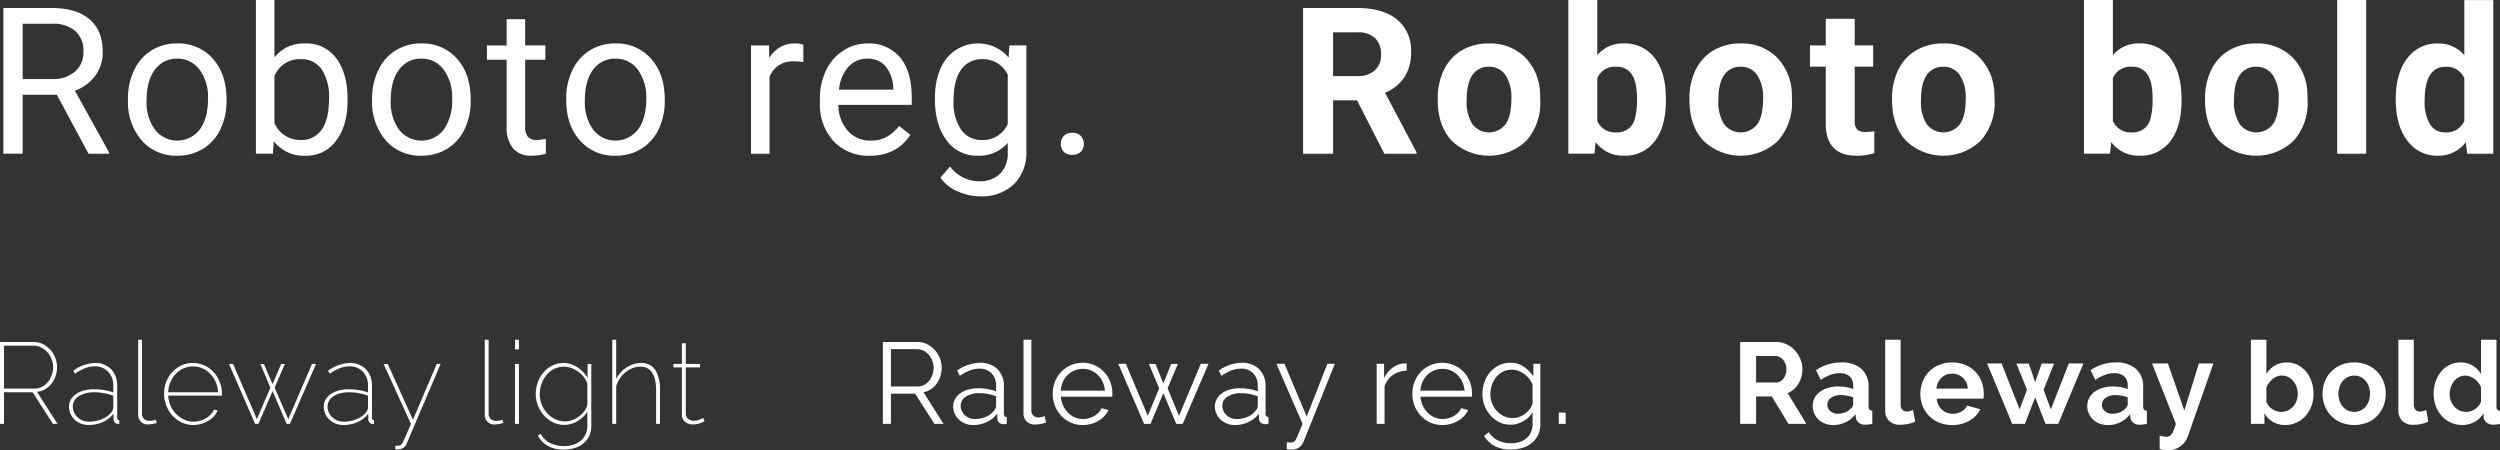 <svg xmlns="http://www.w3.org/2000/svg" width="585.592" height="105.469" viewBox="0 0 585.592 105.469">
  <rect x="0" y="0" width="585.592" height="105.469" fill="#333333" stroke="none"/>
  <defs>
    <style>
      .cls-1 {
        fill: #fff;
        fill-rule: evenodd;
      }
    </style>
  </defs>
  <path id="Roboto_bold" data-name="Roboto bold" class="cls-1" d="M949.878,624v-7.4h6.7l4.752,7.4h1.08L957.6,616.5a4.632,4.632,0,0,0,1.917-.621,5.393,5.393,0,0,0,1.485-1.3,5.882,5.882,0,0,0,.959-1.782,6.535,6.535,0,0,0,.337-2.106,5.9,5.9,0,0,0-.4-2.133,6.121,6.121,0,0,0-1.134-1.877,5.8,5.8,0,0,0-1.741-1.336,4.8,4.8,0,0,0-2.2-.513h-7.884V624h0.945Zm0-18.306h6.912a3.931,3.931,0,0,1,1.782.418,4.891,4.891,0,0,1,1.458,1.107,5.33,5.33,0,0,1,.986,1.593,4.977,4.977,0,0,1,.364,1.877,5.806,5.806,0,0,1-.31,1.863,5.208,5.208,0,0,1-.878,1.62,4.379,4.379,0,0,1-1.39,1.134,3.867,3.867,0,0,1-1.823.432h-7.1V605.7Zm23.139,17.887a6.384,6.384,0,0,0,2.511-1.957v1.242a1.171,1.171,0,0,0,.311.823,1,1,0,0,0,.769.338h0.122a0.506,0.506,0,0,0,.148-0.027v-0.864a0.483,0.483,0,0,1-.486-0.594V615.2a5.489,5.489,0,0,0-1.417-4,5.155,5.155,0,0,0-3.875-1.458,9.063,9.063,0,0,0-5,1.836l0.432,0.675a10.3,10.3,0,0,1,2.322-1.283,6.116,6.116,0,0,1,2.187-.445,4.258,4.258,0,0,1,3.227,1.255,4.664,4.664,0,0,1,1.2,3.362v1.512a10.5,10.5,0,0,0-2.173-.567,15.363,15.363,0,0,0-2.39-.189,8.682,8.682,0,0,0-2.335.3,5.935,5.935,0,0,0-1.836.837,4.06,4.06,0,0,0-1.2,1.282,3.192,3.192,0,0,0-.432,1.634,4.11,4.11,0,0,0,.351,1.7,4.2,4.2,0,0,0,.972,1.363,4.667,4.667,0,0,0,1.458.918,4.792,4.792,0,0,0,1.809.338A8.039,8.039,0,0,0,973.017,623.582Zm-4.711-.364a3.683,3.683,0,0,1-1.2-.756,3.631,3.631,0,0,1-.81-1.134,3.329,3.329,0,0,1-.3-1.4,2.6,2.6,0,0,1,.365-1.364,3.215,3.215,0,0,1,1.026-1.039,5.392,5.392,0,0,1,1.579-.675,7.906,7.906,0,0,1,2.025-.243,12.377,12.377,0,0,1,4.482.81v2.646a2.044,2.044,0,0,1-.513,1.323,4.88,4.88,0,0,1-1.323,1.093,7.361,7.361,0,0,1-1.822.743,7.784,7.784,0,0,1-2.012.27A4.066,4.066,0,0,1,968.306,623.218Zm13-1.431a2.316,2.316,0,0,0,.635,1.714,2.243,2.243,0,0,0,1.66.635,6.188,6.188,0,0,0,1.04-.108,7.313,7.313,0,0,0,1.012-.243l-0.216-.756a3.841,3.841,0,0,1-.769.2,4.624,4.624,0,0,1-.716.068,1.773,1.773,0,0,1-1.269-.459,1.627,1.627,0,0,1-.486-1.242V604.291h-0.891v17.5Zm14.742,2.227a7.363,7.363,0,0,0,1.66-.7,5.419,5.419,0,0,0,1.337-1.08,4.706,4.706,0,0,0,.864-1.363l-0.837-.216a4.632,4.632,0,0,1-.783,1.147,4.874,4.874,0,0,1-1.134.905,5.75,5.75,0,0,1-1.391.58,5.668,5.668,0,0,1-1.5.2,5.259,5.259,0,0,1-2.2-.473,6.081,6.081,0,0,1-1.836-1.282,6.494,6.494,0,0,1-1.3-1.931,7.4,7.4,0,0,1-.607-2.416h12.584a0.368,0.368,0,0,0,.02-0.189v-0.216a7.539,7.539,0,0,0-.52-2.808,7.308,7.308,0,0,0-1.446-2.309,6.753,6.753,0,0,0-2.16-1.552,6.424,6.424,0,0,0-2.7-.567,6.179,6.179,0,0,0-2.646.567,6.95,6.95,0,0,0-2.133,1.539,7.04,7.04,0,0,0-1.431,2.268,7.487,7.487,0,0,0-.513,2.781,7.7,7.7,0,0,0,.526,2.848,7.485,7.485,0,0,0,1.458,2.349,6.894,6.894,0,0,0,2.174,1.593,6.235,6.235,0,0,0,2.673.581A6.6,6.6,0,0,0,996.048,624.014Zm-7.722-7.411a7.222,7.222,0,0,1,.553-2.4,6.4,6.4,0,0,1,1.242-1.917,5.617,5.617,0,0,1,1.8-1.269,5.359,5.359,0,0,1,2.214-.459,5.5,5.5,0,0,1,2.214.445,5.743,5.743,0,0,1,1.822,1.256,6.337,6.337,0,0,1,1.283,1.917,7.142,7.142,0,0,1,.57,2.43H988.326Zm28.134,6.291-3.19-7.371,2.38-5.535h-0.86l-2,4.725-2.03-4.725h-0.83l2.34,5.535-3.15,7.371-5.59-12.933h-0.95l6.1,14.04h0.79l3.32-7.668,3.29,7.668h0.78l6.11-14.04h-0.95Zm16.23,0.688a6.438,6.438,0,0,0,2.51-1.957v1.242a1.157,1.157,0,0,0,.31.823,1,1,0,0,0,.77.338h0.12a0.582,0.582,0,0,0,.15-0.027v-0.864a0.483,0.483,0,0,1-.49-0.594V615.2a5.469,5.469,0,0,0-1.42-4,5.132,5.132,0,0,0-3.87-1.458,9.077,9.077,0,0,0-5,1.836l0.44,0.675a10.077,10.077,0,0,1,2.32-1.283,6.09,6.09,0,0,1,2.19-.445,4.24,4.24,0,0,1,3.22,1.255,4.664,4.664,0,0,1,1.2,3.362v1.512a10.341,10.341,0,0,0-2.17-.567,15.372,15.372,0,0,0-2.39-.189,8.618,8.618,0,0,0-2.33.3,5.842,5.842,0,0,0-1.84.837,4.11,4.11,0,0,0-1.2,1.282,3.17,3.17,0,0,0-.43,1.634,4.132,4.132,0,0,0,1.32,3.064,4.608,4.608,0,0,0,1.46.918,4.76,4.76,0,0,0,1.81.338A8.075,8.075,0,0,0,1032.69,623.582Zm-4.71-.364a3.8,3.8,0,0,1-1.21-.756,3.7,3.7,0,0,1-.81-1.134,3.451,3.451,0,0,1-.29-1.4,2.625,2.625,0,0,1,.36-1.364,3.219,3.219,0,0,1,1.03-1.039,5.3,5.3,0,0,1,1.58-.675,7.844,7.844,0,0,1,2.02-.243,12.327,12.327,0,0,1,4.48.81v2.646a2.051,2.051,0,0,1-.51,1.323,4.834,4.834,0,0,1-1.32,1.093,7.426,7.426,0,0,1-1.82.743,7.85,7.85,0,0,1-2.02.27A3.99,3.99,0,0,1,1027.98,623.218ZM1041.54,630c0.2,0,.39,0,0.57-0.014a3.83,3.83,0,0,0,.54-0.067,1.951,1.951,0,0,0,1.49-1.161l8.01-18.792h-0.91l-5.57,13.068-5.91-13.068h-0.97l6.4,14.04q-0.645,1.539-1.05,2.47c-0.27.621-.49,1.107-0.65,1.458a5.447,5.447,0,0,1-.39.729,1.074,1.074,0,0,1-.29.284,2.933,2.933,0,0,1-1.27.189V630Zm20.95-8.208a2.331,2.331,0,0,0,.64,1.714,2.246,2.246,0,0,0,1.66.635,6.218,6.218,0,0,0,1.04-.108,7.459,7.459,0,0,0,1.01-.243l-0.21-.756a3.943,3.943,0,0,1-.77.2,4.648,4.648,0,0,1-.72.068,1.788,1.788,0,0,1-1.27-.459,1.638,1.638,0,0,1-.48-1.242V604.291h-0.9v17.5Zm8,2.214v-14.04h-0.92V624h0.92Zm0-17.442v-2.268h-0.92v2.268h0.92Zm12.21,17.455a6.815,6.815,0,0,0,1.48-.634,7.2,7.2,0,0,0,1.3-.972,5.723,5.723,0,0,0,1.04-1.269v3.294a4.689,4.689,0,0,1-.43,2.079,4.264,4.264,0,0,1-1.19,1.5,5.044,5.044,0,0,1-1.74.9,7.3,7.3,0,0,1-2.12.3,7.383,7.383,0,0,1-3.13-.675,5.165,5.165,0,0,1-2.32-2.187l-0.68.378a7.046,7.046,0,0,0,.96,1.336,5.557,5.557,0,0,0,1.29,1.04,6.243,6.243,0,0,0,1.68.675,9.04,9.04,0,0,0,2.2.243,8.621,8.621,0,0,0,2.43-.338,5.756,5.756,0,0,0,2.04-1.039,5.3,5.3,0,0,0,1.41-1.742,5.421,5.421,0,0,0,.52-2.47V609.961h-0.86v3.186a12.073,12.073,0,0,0-1.08-1.323,7.474,7.474,0,0,0-1.3-1.08,6.54,6.54,0,0,0-1.51-.729,5.451,5.451,0,0,0-1.73-.27,5.814,5.814,0,0,0-2.66.607,6.526,6.526,0,0,0-2.06,1.62,7.451,7.451,0,0,0-1.34,2.322,8.135,8.135,0,0,0-.47,2.741,7.157,7.157,0,0,0,.5,2.646,7.42,7.42,0,0,0,1.39,2.308,6.868,6.868,0,0,0,2.13,1.634,5.978,5.978,0,0,0,2.7.621A5.385,5.385,0,0,0,1082.7,624.014Zm-3.74-1.134a6.108,6.108,0,0,1-1.87-1.4,6.778,6.778,0,0,1-1.26-2.025,6.565,6.565,0,0,1-.46-2.416,7.4,7.4,0,0,1,.38-2.309,6.508,6.508,0,0,1,1.11-2.065,5.647,5.647,0,0,1,1.78-1.485,5.215,5.215,0,0,1,4.1-.27,6.529,6.529,0,0,1,1.57.81,6.3,6.3,0,0,1,1.31,1.242,5.7,5.7,0,0,1,.9,1.566v4.833a3.157,3.157,0,0,1-.55,1.444,5.415,5.415,0,0,1-1.2,1.3,6.616,6.616,0,0,1-1.63.945,4.937,4.937,0,0,1-1.85.365A5.257,5.257,0,0,1,1078.96,622.88Zm24.57-6.817a8.409,8.409,0,0,0-1.09-4.671,3.755,3.755,0,0,0-3.36-1.647,5.7,5.7,0,0,0-1.74.27,6.617,6.617,0,0,0-1.61.756,7.16,7.16,0,0,0-2.46,2.7v-9.18h-0.91V624h0.91v-8.775a6.271,6.271,0,0,1,.84-1.823,6.834,6.834,0,0,1,1.32-1.471,6.283,6.283,0,0,1,1.65-.972,5.011,5.011,0,0,1,1.84-.351c2.46,0,3.7,1.854,3.7,5.562V624h0.91v-7.938Zm10.1,6.534a2.125,2.125,0,0,1-.21.135,4.5,4.5,0,0,1-.49.229,4.956,4.956,0,0,1-.69.216,3.451,3.451,0,0,1-.82.1,2,2,0,0,1-1.24-.405,1.551,1.551,0,0,1-.6-1.188V610.771h3.32v-0.81h-3.32v-4.833h-0.92v4.833h-1.99v0.81h1.99v11.043a2.066,2.066,0,0,0,.77,1.714,2.872,2.872,0,0,0,1.83.608,4.818,4.818,0,0,0,1.04-.108,5.407,5.407,0,0,0,.83-0.257,4.466,4.466,0,0,0,.58-0.27c0.15-.081.24-0.13,0.27-0.148Zm44,1.4v-7.074h5.67l4.51,7.074h2.14l-4.7-7.4a4.676,4.676,0,0,0,1.75-.716,5.131,5.131,0,0,0,1.34-1.3,6,6,0,0,0,.86-1.728,6.4,6.4,0,0,0,.31-2.011,6.192,6.192,0,0,0-.41-2.187,6.431,6.431,0,0,0-1.18-1.931,5.976,5.976,0,0,0-1.79-1.377,5.026,5.026,0,0,0-2.29-.526h-8.1V624h1.89Zm0-17.5h6.11a3.31,3.31,0,0,1,1.49.351,3.981,3.981,0,0,1,1.25.945,4.7,4.7,0,0,1,1.14,3.051,5.017,5.017,0,0,1-.27,1.647,4.875,4.875,0,0,1-.75,1.4,3.71,3.71,0,0,1-1.18.985,3.185,3.185,0,0,1-1.52.365h-6.27v-8.748Zm22.43,17.091a6.392,6.392,0,0,0,2.44-1.944l0.06,1.107a1.289,1.289,0,0,0,.41.972,1.593,1.593,0,0,0,1.1.351,4.43,4.43,0,0,0,.7-0.081v-1.62a0.638,0.638,0,0,1-.68-0.756V615.28a5.481,5.481,0,0,0-1.51-4.1,5.676,5.676,0,0,0-4.16-1.485,9.5,9.5,0,0,0-5.29,1.836l0.65,1.215a10.523,10.523,0,0,1,2.3-1.242,6.151,6.151,0,0,1,2.21-.432,3.882,3.882,0,0,1,2.92,1.093,4.091,4.091,0,0,1,1.05,2.957v1.269a9.5,9.5,0,0,0-1.97-.54,13.03,13.03,0,0,0-2.19-.189,8.629,8.629,0,0,0-2.38.31,5.911,5.911,0,0,0-1.86.878,4.036,4.036,0,0,0-1.21,1.35,3.449,3.449,0,0,0-.44,1.7,4.112,4.112,0,0,0,.36,1.714,4.184,4.184,0,0,0,.98,1.391,4.624,4.624,0,0,0,1.49.931,4.931,4.931,0,0,0,1.85.338A7.531,7.531,0,0,0,1180.06,623.6Zm-4.07-.972a3.334,3.334,0,0,1-1.06-.662,3.011,3.011,0,0,1-.7-0.985,2.782,2.782,0,0,1-.26-1.215,2.457,2.457,0,0,1,1.21-2.133,5.613,5.613,0,0,1,3.16-.81,10.722,10.722,0,0,1,2.02.189,11.348,11.348,0,0,1,1.9.54v2.295a1.356,1.356,0,0,1-.12.526,1.72,1.72,0,0,1-.37.527,4.273,4.273,0,0,1-1.82,1.431,6.346,6.346,0,0,1-2.63.54A3.65,3.65,0,0,1,1175.99,622.624Zm12.69-1.188a2.713,2.713,0,0,0,.73,2.011,2.75,2.75,0,0,0,2,.716,7.341,7.341,0,0,0,1.28-.135,5.985,5.985,0,0,0,1.26-.351l-0.32-1.485a4.865,4.865,0,0,1-.76.216,3.615,3.615,0,0,1-.7.081,1.632,1.632,0,0,1-1.22-.446,1.68,1.68,0,0,1-.43-1.228V604.291h-1.84v17.145Zm15.85,2.578a6.728,6.728,0,0,0,1.73-.729,6.577,6.577,0,0,0,1.38-1.107,4.879,4.879,0,0,0,.92-1.417l-1.6-.432a3.307,3.307,0,0,1-.7,1.039,4.88,4.88,0,0,1-1.02.8,5.56,5.56,0,0,1-1.25.513,4.987,4.987,0,0,1-1.35.189,4.844,4.844,0,0,1-1.93-.392,5.055,5.055,0,0,1-1.6-1.093,5.781,5.781,0,0,1-1.15-1.661,5.986,5.986,0,0,1-.53-2.092h12.04a0.983,0.983,0,0,0,.03-0.3V616.9a7.452,7.452,0,0,0-.51-2.754,7.363,7.363,0,0,0-1.43-2.295,6.936,6.936,0,0,0-10.06-.014,7.238,7.238,0,0,0-1.46,2.295,7.438,7.438,0,0,0-.52,2.8,7.613,7.613,0,0,0,.52,2.835,7.373,7.373,0,0,0,1.47,2.335,6.979,6.979,0,0,0,2.23,1.593,6.792,6.792,0,0,0,2.82.581A7.451,7.451,0,0,0,1204.53,624.014Zm-7.12-7.789a6.248,6.248,0,0,1,.49-2.052,5.183,5.183,0,0,1,1.11-1.62,5.074,5.074,0,0,1,3.55-1.431,4.921,4.921,0,0,1,1.93.378,4.98,4.98,0,0,1,1.6,1.053,5.853,5.853,0,0,1,1.13,1.606,5.747,5.747,0,0,1,.53,2.066h-10.34Zm27.7,5.886-2.68-6.426,2.41-5.724h-1.57l-1.83,4.59-1.84-4.59h-1.54l2.4,5.724-2.67,6.426-5.13-12.177h-1.78L1216.93,624h1.51l3-7.182,3.02,7.182h1.51l6.05-14.067h-1.81Zm16.24,1.485a6.392,6.392,0,0,0,2.44-1.944l0.06,1.107a1.289,1.289,0,0,0,.41.972,1.593,1.593,0,0,0,1.1.351,4.43,4.43,0,0,0,.7-0.081v-1.62a0.638,0.638,0,0,1-.68-0.756V615.28a5.481,5.481,0,0,0-1.51-4.1,5.676,5.676,0,0,0-4.16-1.485,9.5,9.5,0,0,0-5.29,1.836l0.65,1.215a10.523,10.523,0,0,1,2.3-1.242,6.151,6.151,0,0,1,2.21-.432,3.882,3.882,0,0,1,2.92,1.093,4.091,4.091,0,0,1,1.05,2.957v1.269a9.5,9.5,0,0,0-1.97-.54,13.03,13.03,0,0,0-2.19-.189,8.629,8.629,0,0,0-2.38.31,5.911,5.911,0,0,0-1.86.878,4.036,4.036,0,0,0-1.21,1.35,3.449,3.449,0,0,0-.44,1.7,4.112,4.112,0,0,0,.36,1.714,4.184,4.184,0,0,0,.98,1.391,4.624,4.624,0,0,0,1.49.931,4.931,4.931,0,0,0,1.85.338A7.531,7.531,0,0,0,1241.35,623.6Zm-4.07-.972a3.227,3.227,0,0,1-1.06-.662,3.011,3.011,0,0,1-.7-0.985,2.782,2.782,0,0,1-.26-1.215,2.457,2.457,0,0,1,1.21-2.133,5.613,5.613,0,0,1,3.16-.81,10.539,10.539,0,0,1,2.01.189,11.2,11.2,0,0,1,1.91.54v2.295a1.356,1.356,0,0,1-.12.526,1.72,1.72,0,0,1-.37.527,4.273,4.273,0,0,1-1.82,1.431,6.346,6.346,0,0,1-2.63.54A3.65,3.65,0,0,1,1237.28,622.624Zm13.07,7.317c0.24,0.035.43,0.058,0.6,0.067s0.33,0.014.51,0.014a2.835,2.835,0,0,0,1.88-.581,3.3,3.3,0,0,0,.98-1.363l7.29-18.144h-1.75l-4.84,12.366-5.21-12.366h-1.89L1254.05,624q-0.615,1.458-.96,2.322a9.315,9.315,0,0,1-.6,1.323,1.445,1.445,0,0,1-.56.594,1.818,1.818,0,0,1-.77.135c-0.12,0-.25,0-0.39-0.014s-0.27-.023-0.42-0.04v1.62Zm28.08-20.061a1.8,1.8,0,0,0-.35-0.027,4.857,4.857,0,0,0-2.83.918,6.326,6.326,0,0,0-2.11,2.538v-3.375h-1.73V624h1.84v-8.748a5.167,5.167,0,0,1,1.94-2.673,5.785,5.785,0,0,1,3.24-1.026V609.88Zm10.34,14.134a6.728,6.728,0,0,0,1.73-.729,6.577,6.577,0,0,0,1.38-1.107,4.879,4.879,0,0,0,.92-1.417l-1.6-.432a3.307,3.307,0,0,1-.7,1.039,4.635,4.635,0,0,1-1.02.8,5.56,5.56,0,0,1-1.25.513,4.987,4.987,0,0,1-1.35.189,4.844,4.844,0,0,1-1.93-.392,5.055,5.055,0,0,1-1.6-1.093,5.781,5.781,0,0,1-1.15-1.661,5.986,5.986,0,0,1-.53-2.092h12.04a0.983,0.983,0,0,0,.03-0.3V616.9a7.452,7.452,0,0,0-.51-2.754,7.363,7.363,0,0,0-1.43-2.295,6.973,6.973,0,0,0-7.83-1.58,6.855,6.855,0,0,0-2.23,1.566,7.238,7.238,0,0,0-1.46,2.295,7.438,7.438,0,0,0-.52,2.8,7.613,7.613,0,0,0,.52,2.835,7.373,7.373,0,0,0,1.47,2.335,6.979,6.979,0,0,0,2.23,1.593,6.792,6.792,0,0,0,2.82.581A7.451,7.451,0,0,0,1288.77,624.014Zm-7.12-7.789a6.016,6.016,0,0,1,.5-2.052,5.028,5.028,0,0,1,4.65-3.051,4.921,4.921,0,0,1,1.93.378,4.98,4.98,0,0,1,1.6,1.053,5.648,5.648,0,0,1,1.13,1.606,5.747,5.747,0,0,1,.53,2.066h-10.34Zm24.05,7.182a5.85,5.85,0,0,0,2.22-2.133v2.781a4.567,4.567,0,0,1-.41,1.984,3.929,3.929,0,0,1-1.09,1.4,4.836,4.836,0,0,1-1.61.837,6.535,6.535,0,0,1-1.94.284,6.991,6.991,0,0,1-2.97-.635,5.079,5.079,0,0,1-2.22-1.984l-1.13.891a6.885,6.885,0,0,0,2.4,2.322,7.772,7.772,0,0,0,3.92.864,9.26,9.26,0,0,0,2.66-.378,6.372,6.372,0,0,0,2.18-1.134,5.593,5.593,0,0,0,1.49-1.877,5.733,5.733,0,0,0,.55-2.578V609.934h-1.64v2.943a8.875,8.875,0,0,0-2.27-2.282,5.416,5.416,0,0,0-3.13-.9,5.893,5.893,0,0,0-2.66.594,6.486,6.486,0,0,0-2.07,1.593,7.219,7.219,0,0,0-1.34,2.335,8.45,8.45,0,0,0-.47,2.8,7.654,7.654,0,0,0,1.85,4.968,6.936,6.936,0,0,0,2.08,1.606,5.814,5.814,0,0,0,2.66.608A5.919,5.919,0,0,0,1305.7,623.407Zm-4.48-1.2a5.415,5.415,0,0,1-1.66-1.215,5.6,5.6,0,0,1-1.12-1.795,5.833,5.833,0,0,1-.41-2.16,6.764,6.764,0,0,1,.34-2.079,5.98,5.98,0,0,1,.99-1.836,5.056,5.056,0,0,1,1.58-1.31,4.391,4.391,0,0,1,2.12-.5,4.305,4.305,0,0,1,1.49.27,5.981,5.981,0,0,1,1.4.729,5.881,5.881,0,0,1,1.16,1.107,5.6,5.6,0,0,1,.81,1.4v4.347a3.43,3.43,0,0,1-.57,1.269,5.116,5.116,0,0,1-1.07,1.12,5.275,5.275,0,0,1-1.41.8,4.529,4.529,0,0,1-1.6.3A4.736,4.736,0,0,1,1301.22,622.205Zm14.45,1.8v-2.646h-1.6V624h1.6Zm44.61,0v-6.426h3.67l3.92,6.426h4.18l-4.37-7.209a5.342,5.342,0,0,0,2.52-2.2,6.381,6.381,0,0,0,.93-3.388,6.282,6.282,0,0,0-.45-2.309,6.965,6.965,0,0,0-1.27-2.052,6.4,6.4,0,0,0-1.93-1.458,5.483,5.483,0,0,0-2.45-.553h-8.48V624h3.73Zm0-15.9h4.51a2.208,2.208,0,0,1,.96.229,2.775,2.775,0,0,1,.84.648,3.436,3.436,0,0,1,.58.986,3.55,3.55,0,0,1,.21,1.242,3.71,3.71,0,0,1-.19,1.215,3.076,3.076,0,0,1-.51.985,2.466,2.466,0,0,1-.77.662,1.99,1.99,0,0,1-.96.243h-4.67V608.1Zm20.98,15.525a6.359,6.359,0,0,0,2.3-1.89l0.08,0.783a2.006,2.006,0,0,0,.68,1.215,2.429,2.429,0,0,0,1.58.459,8.263,8.263,0,0,0,1.6-.189v-3.078a0.869,0.869,0,0,1-.66-0.27,1.238,1.238,0,0,1-.21-0.81v-4.4a5.5,5.5,0,0,0-1.68-4.334,6.916,6.916,0,0,0-4.74-1.5,10.453,10.453,0,0,0-5.89,1.809l1.11,2.3a10.121,10.121,0,0,1,2.21-1.188,6.274,6.274,0,0,1,2.22-.4,3.31,3.31,0,0,1,2.36.756,2.842,2.842,0,0,1,.8,2.16v0.81a7.653,7.653,0,0,0-1.61-.459,10.451,10.451,0,0,0-1.85-.162,8.323,8.323,0,0,0-2.43.337,6.1,6.1,0,0,0-1.9.932,4.2,4.2,0,0,0-1.25,1.444,4.008,4.008,0,0,0-.44,1.85,4.339,4.339,0,0,0,.36,1.782,4.4,4.4,0,0,0,1.02,1.417,4.587,4.587,0,0,0,1.53.945,5.423,5.423,0,0,0,1.92.338A6.582,6.582,0,0,0,1381.26,623.623Zm-3.59-2.606a1.924,1.924,0,0,1-.7-1.525,1.891,1.891,0,0,1,.89-1.607,3.853,3.853,0,0,1,2.29-.634,7.534,7.534,0,0,1,1.46.148,9.31,9.31,0,0,1,1.41.392v1.62a1.3,1.3,0,0,1-.6,1.026,3.172,3.172,0,0,1-1.28.864,4.717,4.717,0,0,1-1.74.324A2.546,2.546,0,0,1,1377.67,621.017Zm12.85-.283a3.431,3.431,0,0,0,.93,2.578,3.622,3.622,0,0,0,2.63.9,9.361,9.361,0,0,0,1.76-.189,7.017,7.017,0,0,0,1.7-.54l-0.49-2.754a4.7,4.7,0,0,1-.74.27,2.7,2.7,0,0,1-.71.108,1.353,1.353,0,0,1-1.08-.432,1.747,1.747,0,0,1-.38-1.215V604.291h-3.62v16.443Zm19.78,2.5a6.386,6.386,0,0,0,2.5-2.659l-3.11-.864a2.766,2.766,0,0,1-1.31,1.39,4.18,4.18,0,0,1-2.04.527,3.8,3.8,0,0,1-1.35-.243,3.641,3.641,0,0,1-1.16-.7,3.779,3.779,0,0,1-.84-1.107,4.239,4.239,0,0,1-.4-1.485h10.93a2.519,2.519,0,0,0,.07-0.54c0.01-.216.02-0.441,0.02-0.675a7.8,7.8,0,0,0-.5-2.754,6.866,6.866,0,0,0-1.46-2.322,7.207,7.207,0,0,0-2.32-1.593,7.687,7.687,0,0,0-3.1-.594,7.8,7.8,0,0,0-3.11.594,7.111,7.111,0,0,0-2.37,1.606,7.033,7.033,0,0,0-1.48,2.349,7.924,7.924,0,0,0-.51,2.849,7.467,7.467,0,0,0,.52,2.781,6.968,6.968,0,0,0,1.5,2.322,7.061,7.061,0,0,0,2.35,1.579,7.847,7.847,0,0,0,3.08.581A7.766,7.766,0,0,0,1410.3,623.231Zm-7.76-7.492a3.728,3.728,0,0,1,.36-1.431,3.666,3.666,0,0,1,.8-1.107,3.437,3.437,0,0,1,1.12-.716,3.776,3.776,0,0,1,3.88.7,3.737,3.737,0,0,1,1.18,2.552h-7.34Zm26.78,4.86-1.7-4.59,2.46-6.129h-2.92l-1.51,4.347-1.49-4.347h-2.91l2.48,6.129L1422,620.6l-4.21-10.746h-3.4L1420.27,624h2.97l2.41-6.21,2.43,6.21h2.97l5.91-14.148h-3.43Zm16.25,3.024a6.277,6.277,0,0,0,2.3-1.89l0.08,0.783a1.97,1.97,0,0,0,.69,1.215,2.41,2.41,0,0,0,1.58.459,8.087,8.087,0,0,0,1.59-.189v-3.078a0.869,0.869,0,0,1-.66-0.27,1.242,1.242,0,0,1-.2-0.81v-4.4a5.51,5.51,0,0,0-1.69-4.334,6.916,6.916,0,0,0-4.74-1.5,10.453,10.453,0,0,0-5.89,1.809l1.11,2.3a10.41,10.41,0,0,1,2.22-1.188,6.22,6.22,0,0,1,2.21-.4,3.31,3.31,0,0,1,2.36.756,2.842,2.842,0,0,1,.8,2.16v0.81a7.483,7.483,0,0,0-1.61-.459,10.451,10.451,0,0,0-1.85-.162,8.323,8.323,0,0,0-2.43.337,6.1,6.1,0,0,0-1.9.932,4.169,4.169,0,0,0-1.24,1.444,3.9,3.9,0,0,0-.45,1.85,4.187,4.187,0,0,0,.37,1.782,4.374,4.374,0,0,0,1.01,1.417,4.534,4.534,0,0,0,1.54.945,5.329,5.329,0,0,0,1.91.338A6.582,6.582,0,0,0,1445.57,623.623Zm-3.59-2.606a1.948,1.948,0,0,1,.19-3.132,3.886,3.886,0,0,1,2.3-.634,7.512,7.512,0,0,1,1.45.148,8.7,8.7,0,0,1,1.41.392v1.62a1.3,1.3,0,0,1-.6,1.026,3.1,3.1,0,0,1-1.28.864,4.717,4.717,0,0,1-1.74.324A2.564,2.564,0,0,1,1441.98,621.017Zm12.83,8.87a5.429,5.429,0,0,0,.93.229,5.9,5.9,0,0,0,.88.068,4.91,4.91,0,0,0,3.07-.945,5.059,5.059,0,0,0,1.76-2.43l5.94-16.956h-3.4l-3.4,11.016-3.84-11.016h-3.72L1458.61,624q-0.27.891-.51,1.485a4.655,4.655,0,0,1-.48.931,1.52,1.52,0,0,1-.54.473,1.593,1.593,0,0,1-.65.135,4.876,4.876,0,0,1-.73-0.068,6.828,6.828,0,0,1-.89-0.2v3.132Zm32.05-6.183a6.47,6.47,0,0,0,2.1-1.553,7.029,7.029,0,0,0,1.39-2.308,7.886,7.886,0,0,0,.5-2.862,9.189,9.189,0,0,0-.44-2.835,7.234,7.234,0,0,0-1.27-2.349,6.282,6.282,0,0,0-1.96-1.593,5.33,5.33,0,0,0-2.51-.594,5.625,5.625,0,0,0-2.88.715,5.41,5.41,0,0,0-1.98,2.012v-8.046h-3.62V624h3.16v-2.457a5.328,5.328,0,0,0,2,2,5.683,5.683,0,0,0,2.89.729A6.14,6.14,0,0,0,1486.86,623.7Zm-4.67-2.687a3.865,3.865,0,0,1-1-.486,4.135,4.135,0,0,1-.83-0.742,3.194,3.194,0,0,1-.55-0.972v-3.375a5.252,5.252,0,0,1,1.47-1.958,3.3,3.3,0,0,1,2.17-.8,3.19,3.19,0,0,1,1.49.351,3.781,3.781,0,0,1,1.17.945,4.162,4.162,0,0,1,.77,1.377,5.017,5.017,0,0,1,.27,1.647,4.552,4.552,0,0,1-.28,1.62,3.98,3.98,0,0,1-.8,1.323,3.786,3.786,0,0,1-2.83,1.242A3.389,3.389,0,0,1,1482.19,621.017Zm21.3,2.66a6.8,6.8,0,0,0,2.32-1.607,7.175,7.175,0,0,0,1.46-2.335,7.911,7.911,0,0,0,0-5.589,6.938,6.938,0,0,0-3.8-3.942,7.638,7.638,0,0,0-3.09-.594,7.755,7.755,0,0,0-3.1.594,6.914,6.914,0,0,0-3.81,3.942,7.911,7.911,0,0,0,0,5.589,6.922,6.922,0,0,0,3.81,3.942A8.412,8.412,0,0,0,1503.49,623.677Zm-6.52-8.424a4.226,4.226,0,0,1,.78-1.35,3.653,3.653,0,0,1,1.18-.891,3.266,3.266,0,0,1,1.45-.324,3.429,3.429,0,0,1,1.46.31,3.593,3.593,0,0,1,1.18.878,4.226,4.226,0,0,1,.78,1.35,4.936,4.936,0,0,1,.28,1.7,5.02,5.02,0,0,1-.28,1.728,4.226,4.226,0,0,1-.78,1.35,3.59,3.59,0,0,1-1.18.877,3.43,3.43,0,0,1-1.46.311,3.385,3.385,0,0,1-1.45-.311,3.489,3.489,0,0,1-1.18-.877,4.26,4.26,0,0,1-.78-1.337A5.172,5.172,0,0,1,1496.97,615.253Zm13.75,5.481a3.4,3.4,0,0,0,.94,2.578,3.606,3.606,0,0,0,2.63.9,9.348,9.348,0,0,0,1.75-.189,6.878,6.878,0,0,0,1.7-.54l-0.48-2.754a5.093,5.093,0,0,1-.74.27,2.771,2.771,0,0,1-.72.108,1.353,1.353,0,0,1-1.08-.432,1.8,1.8,0,0,1-.38-1.215V604.291h-3.62v16.443Zm17.78,2.848a5.126,5.126,0,0,0,2.12-2.038l0.08,0.891a1.793,1.793,0,0,0,.71,1.269,2.488,2.488,0,0,0,1.59.486,8.353,8.353,0,0,0,1.54-.189v-3.078a0.845,0.845,0,0,1-.65-0.27,1.312,1.312,0,0,1-.19-0.81V604.291h-3.62v8.046a5.475,5.475,0,0,0-1.96-1.971,5.325,5.325,0,0,0-2.82-.756,5.683,5.683,0,0,0-2.53.567,6,6,0,0,0-2,1.566,7.374,7.374,0,0,0-1.31,2.322,8.328,8.328,0,0,0-.47,2.862,8.21,8.21,0,0,0,.49,2.875,7.361,7.361,0,0,0,1.4,2.336,6.3,6.3,0,0,0,2.13,1.566,6.437,6.437,0,0,0,2.7.567A6.01,6.01,0,0,0,1528.5,623.582Zm-3.43-2.713a3.705,3.705,0,0,1-1.22-.891,4,4,0,0,1-.81-1.323,4.426,4.426,0,0,1-.3-1.647,4.935,4.935,0,0,1,.27-1.62,4.689,4.689,0,0,1,.75-1.391,3.627,3.627,0,0,1,1.18-.958,3.26,3.26,0,0,1,1.5-.351,2.979,2.979,0,0,1,1.09.216,4.544,4.544,0,0,1,1.05.58,4.286,4.286,0,0,1,.89.864,3.653,3.653,0,0,1,.61,1.094v3.375a3.069,3.069,0,0,1-.55.945,4.447,4.447,0,0,1-.82.756,3.775,3.775,0,0,1-1,.5,3.4,3.4,0,0,1-1.06.176A3.817,3.817,0,0,1,1525.07,620.869Zm-555.4-60.15H974.5v-0.281l-8.016-14.485a10.273,10.273,0,0,0,4.793-3.539A9.188,9.188,0,0,0,973,536.86q0-5.016-3.106-7.641t-8.871-2.625h-11.3v34.125h4.524V546.914h8.015ZM954.25,530.274h6.89a7.989,7.989,0,0,1,5.45,1.714,6.189,6.189,0,0,1,1.886,4.86,5.875,5.875,0,0,1-1.98,4.649,7.8,7.8,0,0,1-5.332,1.738H954.25V530.274Zm24.666,17.836a13.731,13.731,0,0,0,3.2,9.492,10.671,10.671,0,0,0,8.356,3.586,11.229,11.229,0,0,0,6.059-1.641,10.729,10.729,0,0,0,4.05-4.582,15.042,15.042,0,0,0,1.42-6.644v-0.305q0-5.953-3.2-9.539a10.694,10.694,0,0,0-8.379-3.586,11.1,11.1,0,0,0-5.965,1.617,10.927,10.927,0,0,0-4.078,4.594,14.972,14.972,0,0,0-1.465,6.7v0.305Zm6.328-7.1a6.228,6.228,0,0,1,5.18-2.555,6.3,6.3,0,0,1,5.262,2.59,10.834,10.834,0,0,1,1.98,6.762q0,4.663-1.945,7.254a6.631,6.631,0,0,1-10.488.035,10.846,10.846,0,0,1-1.957-6.773Q983.276,543.563,985.244,541.008Zm45.106,6.938q0-6.071-2.64-9.563a8.583,8.583,0,0,0-7.25-3.492,8.783,8.783,0,0,0-7.24,3.258v-13.43h-4.34v36h3.98l0.21-2.93a8.844,8.844,0,0,0,7.43,3.4,8.55,8.55,0,0,0,7.18-3.528q2.67-3.527,2.67-9.339v-0.375Zm-6.07,7.148a5.645,5.645,0,0,1-4.85,2.414,6.528,6.528,0,0,1-6.21-3.984V542.555a6.36,6.36,0,0,1,6.16-3.984,5.659,5.659,0,0,1,4.92,2.414,11.719,11.719,0,0,1,1.71,6.843Q1026.01,552.68,1024.28,555.094Zm11.82-6.984a13.741,13.741,0,0,0,3.2,9.492,10.672,10.672,0,0,0,8.36,3.586,11.181,11.181,0,0,0,6.05-1.641,10.79,10.79,0,0,0,4.06-4.582,15.181,15.181,0,0,0,1.42-6.644v-0.305q0-5.953-3.2-9.539a10.71,10.71,0,0,0-8.38-3.586,11.125,11.125,0,0,0-5.97,1.617,10.883,10.883,0,0,0-4.07,4.594,14.934,14.934,0,0,0-1.47,6.7v0.305Zm6.33-7.1a6.225,6.225,0,0,1,5.18-2.555,6.291,6.291,0,0,1,5.26,2.59,10.834,10.834,0,0,1,1.98,6.762,11.912,11.912,0,0,1-1.94,7.254,6.633,6.633,0,0,1-10.49.035,10.816,10.816,0,0,1-1.96-6.773Q1040.46,543.563,1042.43,541.008Zm25.18-11.789v6.141h-4.62v3.351h4.62v15.727a7.521,7.521,0,0,0,1.48,4.992,5.384,5.384,0,0,0,4.38,1.758,12.667,12.667,0,0,0,3.33-.466v-3.5a10.559,10.559,0,0,1-2.06.281,2.665,2.665,0,0,1-2.16-.762,3.535,3.535,0,0,1-.63-2.289V538.711h4.73V535.36h-4.73v-6.141h-4.34Zm13.96,18.891q0,5.905,3.2,9.492a10.651,10.651,0,0,0,8.35,3.586,11.24,11.24,0,0,0,6.06-1.641,10.7,10.7,0,0,0,4.05-4.582,15.042,15.042,0,0,0,1.42-6.644v-0.305q0-5.953-3.2-9.539a10.682,10.682,0,0,0-8.38-3.586,11.091,11.091,0,0,0-5.96,1.617,10.971,10.971,0,0,0-4.08,4.594,15.065,15.065,0,0,0-1.46,6.7v0.305Zm6.32-7.1a6.238,6.238,0,0,1,5.18-2.555,6.309,6.309,0,0,1,5.27,2.59,10.834,10.834,0,0,1,1.98,6.762q0,4.663-1.95,7.254a6.633,6.633,0,0,1-10.49.035,10.876,10.876,0,0,1-1.95-6.773Q1085.93,543.563,1087.89,541.008Zm49.22-5.789a4.436,4.436,0,0,0-1.92-.328,6.755,6.755,0,0,0-6.05,3.4l-0.07-2.929h-4.22v25.359h4.34v-18a5.705,5.705,0,0,1,5.79-3.633,13.083,13.083,0,0,1,2.13.164v-4.031Zm25.07,21.07-2.65-2.062a9.857,9.857,0,0,1-2.79,2.484,7.546,7.546,0,0,1-3.89.938,6.867,6.867,0,0,1-5.33-2.309,9.048,9.048,0,0,1-2.2-6.059h17.18v-1.8q0-6.071-2.74-9.328a9.5,9.5,0,0,0-7.69-3.258,10.148,10.148,0,0,0-5.61,1.676,11.211,11.211,0,0,0-4.03,4.64,15.233,15.233,0,0,0-1.44,6.739v0.8a12.594,12.594,0,0,0,3.23,9.059,11.1,11.1,0,0,0,8.39,3.387q6.375,0,9.57-4.9h0Zm-5.79-16.019a8.3,8.3,0,0,1,1.78,5.121v0.328h-12.71a9.326,9.326,0,0,1,2.21-5.355,5.773,5.773,0,0,1,4.4-1.911A5.461,5.461,0,0,1,1156.39,540.27Zm14.29,17.332a8.673,8.673,0,0,0,7.21,3.586,8.9,8.9,0,0,0,7.1-3v2.179a6.808,6.808,0,0,1-1.77,5.016,6.636,6.636,0,0,1-4.93,1.781,8.475,8.475,0,0,1-6.82-3.445l-2.25,2.6a9.234,9.234,0,0,0,4.01,3.21,12.992,12.992,0,0,0,5.36,1.172,10.761,10.761,0,0,0,7.84-2.836,10.3,10.3,0,0,0,2.92-7.757V535.36h-3.96l-0.21,2.812a9.456,9.456,0,0,0-14.51.223q-2.745,3.5-2.74,9.433Q1167.93,554.016,1170.68,557.6Zm3.39-16.571a5.757,5.757,0,0,1,4.94-2.46,6.429,6.429,0,0,1,5.98,3.632v11.578a6.349,6.349,0,0,1-6.02,3.727,5.7,5.7,0,0,1-4.92-2.449,11.312,11.312,0,0,1-1.76-6.738Q1172.29,543.493,1174.07,541.031Zm24.02,19.219a2.59,2.59,0,0,0,2,.727,2.661,2.661,0,0,0,2.03-.727,2.518,2.518,0,0,0,.69-1.8,2.664,2.664,0,0,0-.69-1.875,2.613,2.613,0,0,0-2.03-.75,2.544,2.544,0,0,0-2,.75,2.742,2.742,0,0,0-.67,1.875A2.59,2.59,0,0,0,1198.09,560.25Zm75.11,0.469h7.55v-0.328l-7.38-13.945a10.3,10.3,0,0,0,4.58-3.715,10.482,10.482,0,0,0,1.51-5.825,9.294,9.294,0,0,0-3.28-7.617q-3.285-2.694-9.33-2.695h-12.68v34.125h7.03V548.227h5.61Zm-12-28.43h5.65a5.7,5.7,0,0,1,4.21,1.383,5.173,5.173,0,0,1,1.37,3.8,4.812,4.812,0,0,1-1.45,3.715,5.816,5.816,0,0,1-4.1,1.347h-5.68V532.289Zm24.51,15.821q0,6.046,3.27,9.562a12.618,12.618,0,0,0,17.49-.012,13.262,13.262,0,0,0,3.26-9.363l-0.05-1.734a12.579,12.579,0,0,0-3.62-8.532,11.549,11.549,0,0,0-8.38-3.14,12.222,12.222,0,0,0-6.34,1.617,10.642,10.642,0,0,0-4.18,4.57,15.023,15.023,0,0,0-1.45,6.727v0.305Zm8.13-5.822a4.427,4.427,0,0,1,3.84-1.936,4.493,4.493,0,0,1,3.89,1.948,9.324,9.324,0,0,1,1.39,5.493q0,4.155-1.39,6.044a4.879,4.879,0,0,1-7.73-.023,9.45,9.45,0,0,1-1.36-5.528Q1292.48,544.226,1293.84,542.288Zm45.31,5.611q0-6.187-2.63-9.6a8.7,8.7,0,0,0-7.28-3.41,7.7,7.7,0,0,0-6.16,2.742V524.719h-6.78v36h6.1l0.3-2.7a7.925,7.925,0,0,0,6.59,3.164,8.6,8.6,0,0,0,7.26-3.41q2.61-3.411,2.6-9.5V547.9Zm-7.26,4.584a4.189,4.189,0,0,1-4.31,3.244,4.512,4.512,0,0,1-4.5-2.68V543.008a4.457,4.457,0,0,1,4.45-2.656,4.109,4.109,0,0,1,3.63,1.775q1.215,1.774,1.22,5.63a16.738,16.738,0,0,1-.49,4.726h0Zm12.78-4.373q0,6.046,3.27,9.562a12.63,12.63,0,0,0,17.5-.012,13.257,13.257,0,0,0,3.25-9.363l-0.04-1.734a12.624,12.624,0,0,0-3.62-8.532,11.566,11.566,0,0,0-8.38-3.14,12.2,12.2,0,0,0-6.34,1.617,10.664,10.664,0,0,0-4.19,4.57,15.023,15.023,0,0,0-1.45,6.727v0.305Zm8.13-5.822a4.432,4.432,0,0,1,3.85-1.936,4.493,4.493,0,0,1,3.89,1.948,9.4,9.4,0,0,1,1.38,5.493q0,4.155-1.38,6.044a4.889,4.889,0,0,1-7.74-.023,9.526,9.526,0,0,1-1.36-5.528C1351.44,545.579,1351.9,543.58,1352.8,542.288Zm23.8-13.163v6.235h-3.7v4.968h3.7v13.664q0.15,7.2,7.27,7.2a13.983,13.983,0,0,0,4.1-.61v-5.132a10.824,10.824,0,0,1-1.99.164,2.718,2.718,0,0,1-2.07-.61,3.02,3.02,0,0,1-.53-2.015V540.328h4.33V535.36h-4.33v-6.235h-6.78Zm15.53,18.985q0,6.046,3.27,9.562a12.618,12.618,0,0,0,17.49-.012,13.262,13.262,0,0,0,3.26-9.363l-0.05-1.734a12.579,12.579,0,0,0-3.62-8.532,11.533,11.533,0,0,0-8.38-3.14,12.222,12.222,0,0,0-6.34,1.617,10.642,10.642,0,0,0-4.18,4.57,15.023,15.023,0,0,0-1.45,6.727v0.305Zm8.13-5.822a4.427,4.427,0,0,1,3.84-1.936,4.493,4.493,0,0,1,3.89,1.948,9.324,9.324,0,0,1,1.39,5.493q0,4.155-1.39,6.044a4.879,4.879,0,0,1-7.73-.023,9.45,9.45,0,0,1-1.36-5.528Q1398.9,544.226,1400.26,542.288Zm59.67,5.611q0-6.187-2.64-9.6a8.69,8.69,0,0,0-7.28-3.41,7.712,7.712,0,0,0-6.16,2.742V524.719h-6.77v36h6.09l0.3-2.7a7.925,7.925,0,0,0,6.59,3.164,8.633,8.633,0,0,0,7.27-3.41q2.6-3.411,2.6-9.5V547.9Zm-7.27,4.584a4.181,4.181,0,0,1-4.31,3.244,4.53,4.53,0,0,1-4.5-2.68V543.008a4.465,4.465,0,0,1,4.45-2.656,4.109,4.109,0,0,1,3.63,1.775c0.82,1.183,1.22,3.06,1.22,5.63a16.738,16.738,0,0,1-.49,4.726h0Zm12.78-4.373q0,6.046,3.27,9.562a12.63,12.63,0,0,0,17.5-.012,13.262,13.262,0,0,0,3.26-9.363l-0.05-1.734a12.624,12.624,0,0,0-3.62-8.532,11.566,11.566,0,0,0-8.38-3.14,12.2,12.2,0,0,0-6.34,1.617,10.642,10.642,0,0,0-4.18,4.57,15.026,15.026,0,0,0-1.46,6.727v0.305Zm8.14-5.822a4.4,4.4,0,0,1,3.84-1.936,4.493,4.493,0,0,1,3.89,1.948,9.4,9.4,0,0,1,1.38,5.493q0,4.155-1.38,6.044a4.879,4.879,0,0,1-7.73-.023,9.45,9.45,0,0,1-1.36-5.528Q1472.22,544.226,1473.58,542.288Zm29.61-17.569h-6.8v36h6.8v-36Zm9.63,32.941a8.6,8.6,0,0,0,7.18,3.528,7.978,7.978,0,0,0,6.52-3.164l0.33,2.7h6.11v-36h-6.79v12.937a7.774,7.774,0,0,0-6.12-2.765,8.631,8.631,0,0,0-7.28,3.515q-2.655,3.516-2.66,9.446Q1510.11,554.132,1512.82,557.66Zm8.96-17.308a4.48,4.48,0,0,1,4.39,2.66v10.054a4.535,4.535,0,0,1-4.43,2.661,4.034,4.034,0,0,1-3.61-1.907,10.046,10.046,0,0,1-1.25-5.486q0-7.981,4.9-7.982h0Z" transform="translate(-948.938 -524.719)"/>
</svg>
